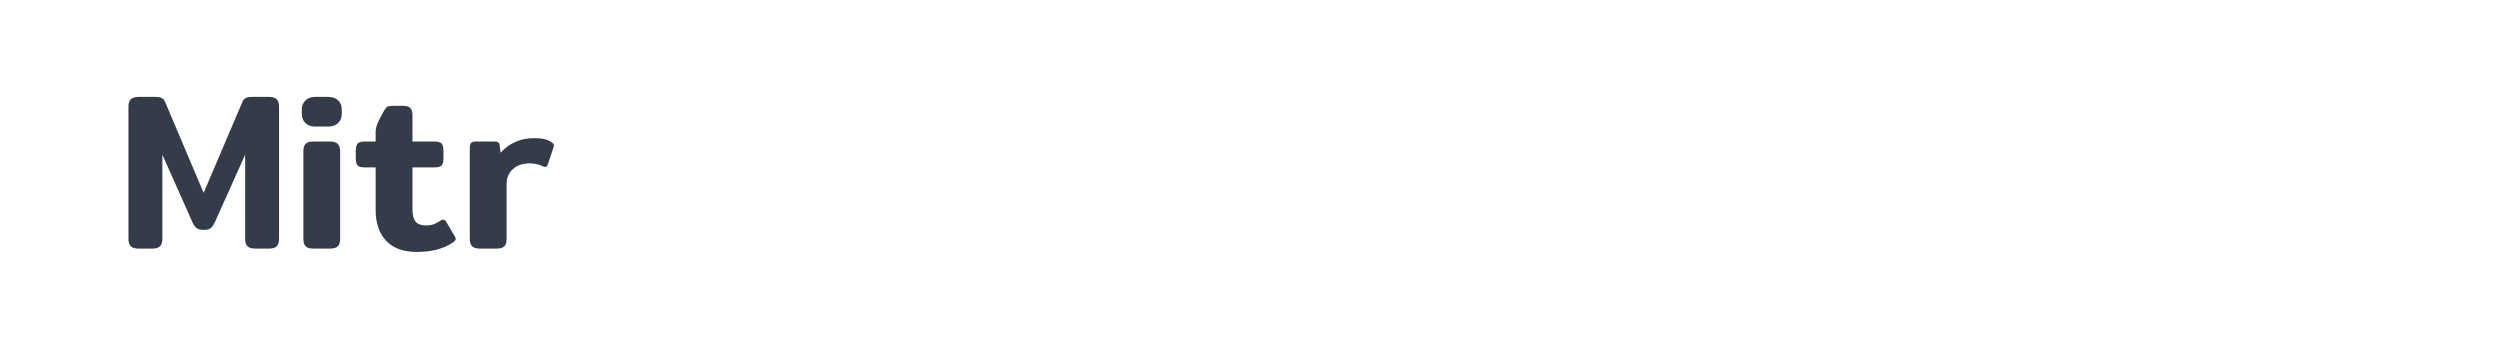 <?xml version="1.0" encoding="utf-8"?>
<!-- Generator: Adobe Illustrator 16.0.0, SVG Export Plug-In . SVG Version: 6.00 Build 0)  -->
<!DOCTYPE svg PUBLIC "-//W3C//DTD SVG 1.1//EN" "http://www.w3.org/Graphics/SVG/1.1/DTD/svg11.dtd">
<svg version="1.1" id="图层_1" xmlns="http://www.w3.org/2000/svg" xmlns:xlink="http://www.w3.org/1999/xlink" x="0px" y="0px"
	 width="258px" height="36px" viewBox="0 0 258 36" enable-background="new 0 0 258 36" xml:space="preserve">
<g>
	<path fill="#343C49" d="M13.499,25.414c-0.161-0.16-0.242-0.41-0.242-0.748V10.99c0-0.338,0.081-0.588,0.242-0.748
		C13.66,10.08,13.933,10,14.316,10h1.703c0.276,0,0.492,0.035,0.645,0.104s0.276,0.203,0.369,0.402l3.983,9.395l4.006-9.395
		c0.092-0.199,0.215-0.334,0.369-0.402C25.544,10.035,25.759,10,26.035,10h1.704c0.384,0,0.656,0.08,0.817,0.242
		c0.161,0.16,0.242,0.41,0.242,0.748v13.676c0,0.338-0.081,0.588-0.242,0.748s-0.426,0.242-0.794,0.242h-1.404
		c-0.384,0-0.656-0.082-0.817-0.242s-0.241-0.41-0.241-0.748v-8.703l-3.085,6.883c-0.153,0.324-0.303,0.549-0.449,0.68
		s-0.396,0.197-0.748,0.197c-0.338,0-0.587-0.066-0.749-0.197s-0.311-0.355-0.449-0.68l-3.062-6.883v8.703
		c0,0.338-0.081,0.588-0.242,0.748s-0.434,0.242-0.818,0.242h-1.404C13.925,25.656,13.66,25.574,13.499,25.414z"/>
	<path fill="#343C49" d="M31.515,12.693c-0.246-0.246-0.369-0.545-0.369-0.898v-0.529c0-0.354,0.123-0.652,0.369-0.896
		C31.76,10.123,32.098,10,32.528,10h1.335c0.445,0,0.791,0.123,1.037,0.369c0.245,0.244,0.368,0.543,0.368,0.896v0.529
		c0,0.354-0.123,0.652-0.368,0.898c-0.246,0.244-0.591,0.369-1.037,0.369h-1.335C32.098,13.063,31.76,12.938,31.515,12.693z
		 M31.538,25.414c-0.154-0.16-0.231-0.41-0.231-0.748v-9.049c0-0.354,0.077-0.609,0.231-0.771c0.153-0.16,0.422-0.242,0.806-0.242
		h1.703c0.384,0,0.656,0.086,0.817,0.254s0.242,0.422,0.242,0.76v9.049c0,0.338-0.081,0.588-0.242,0.748s-0.434,0.242-0.817,0.242
		h-1.703C31.96,25.656,31.691,25.574,31.538,25.414z"/>
	<path fill="#343C49" d="M39.849,24.85c-0.722-0.768-1.082-1.826-1.082-3.178v-4.396h-1.128c-0.369,0-0.614-0.07-0.737-0.207
		c-0.123-0.139-0.184-0.383-0.184-0.736V15.57c0-0.352,0.061-0.602,0.184-0.748c0.123-0.145,0.368-0.219,0.737-0.219h1.128v-0.92
		c0-0.338,0.073-0.672,0.218-1.002c0.146-0.33,0.357-0.74,0.633-1.232c0.123-0.213,0.238-0.357,0.345-0.426s0.299-0.102,0.576-0.102
		h1.06c0.353,0,0.602,0.076,0.748,0.229c0.146,0.154,0.219,0.4,0.219,0.736v2.717h2.279c0.368,0,0.613,0.074,0.736,0.219
		c0.123,0.146,0.185,0.396,0.185,0.748v0.762c0,0.354-0.062,0.598-0.185,0.736c-0.123,0.137-0.368,0.207-0.736,0.207h-2.279v4.305
		c0,0.6,0.107,1.029,0.322,1.289c0.214,0.262,0.575,0.393,1.082,0.393c0.307,0,0.564-0.039,0.771-0.115
		c0.208-0.078,0.441-0.199,0.703-0.369c0.123-0.076,0.214-0.115,0.276-0.115c0.138,0,0.253,0.086,0.346,0.254l0.852,1.451
		c0.077,0.121,0.115,0.223,0.115,0.299c0,0.107-0.092,0.223-0.276,0.346C45.789,25.67,44.546,26,43.026,26
		C41.629,26,40.571,25.617,39.849,24.85z"/>
	<path fill="#343C49" d="M48.724,25.414c-0.161-0.16-0.242-0.41-0.242-0.748v-9.395c0-0.26,0.046-0.438,0.138-0.529
		c0.092-0.092,0.277-0.139,0.553-0.139h1.842c0.184,0,0.318,0.031,0.403,0.094c0.084,0.061,0.134,0.168,0.149,0.322l0.093,0.736
		c0.92-0.998,2.072-1.496,3.453-1.496c0.445,0,0.81,0.033,1.094,0.104c0.284,0.068,0.533,0.18,0.748,0.334
		c0.138,0.105,0.207,0.215,0.207,0.322c0,0.045-0.015,0.113-0.046,0.205l-0.576,1.729c-0.062,0.184-0.161,0.277-0.299,0.277
		c-0.062,0-0.138-0.025-0.23-0.07c-0.399-0.199-0.86-0.299-1.381-0.299c-0.675,0-1.236,0.191-1.681,0.574
		c-0.446,0.385-0.667,0.898-0.667,1.543v5.688c0,0.338-0.077,0.588-0.23,0.748c-0.154,0.16-0.422,0.242-0.806,0.242h-1.704
		C49.158,25.656,48.885,25.574,48.724,25.414z"/>
</g>
</svg>
